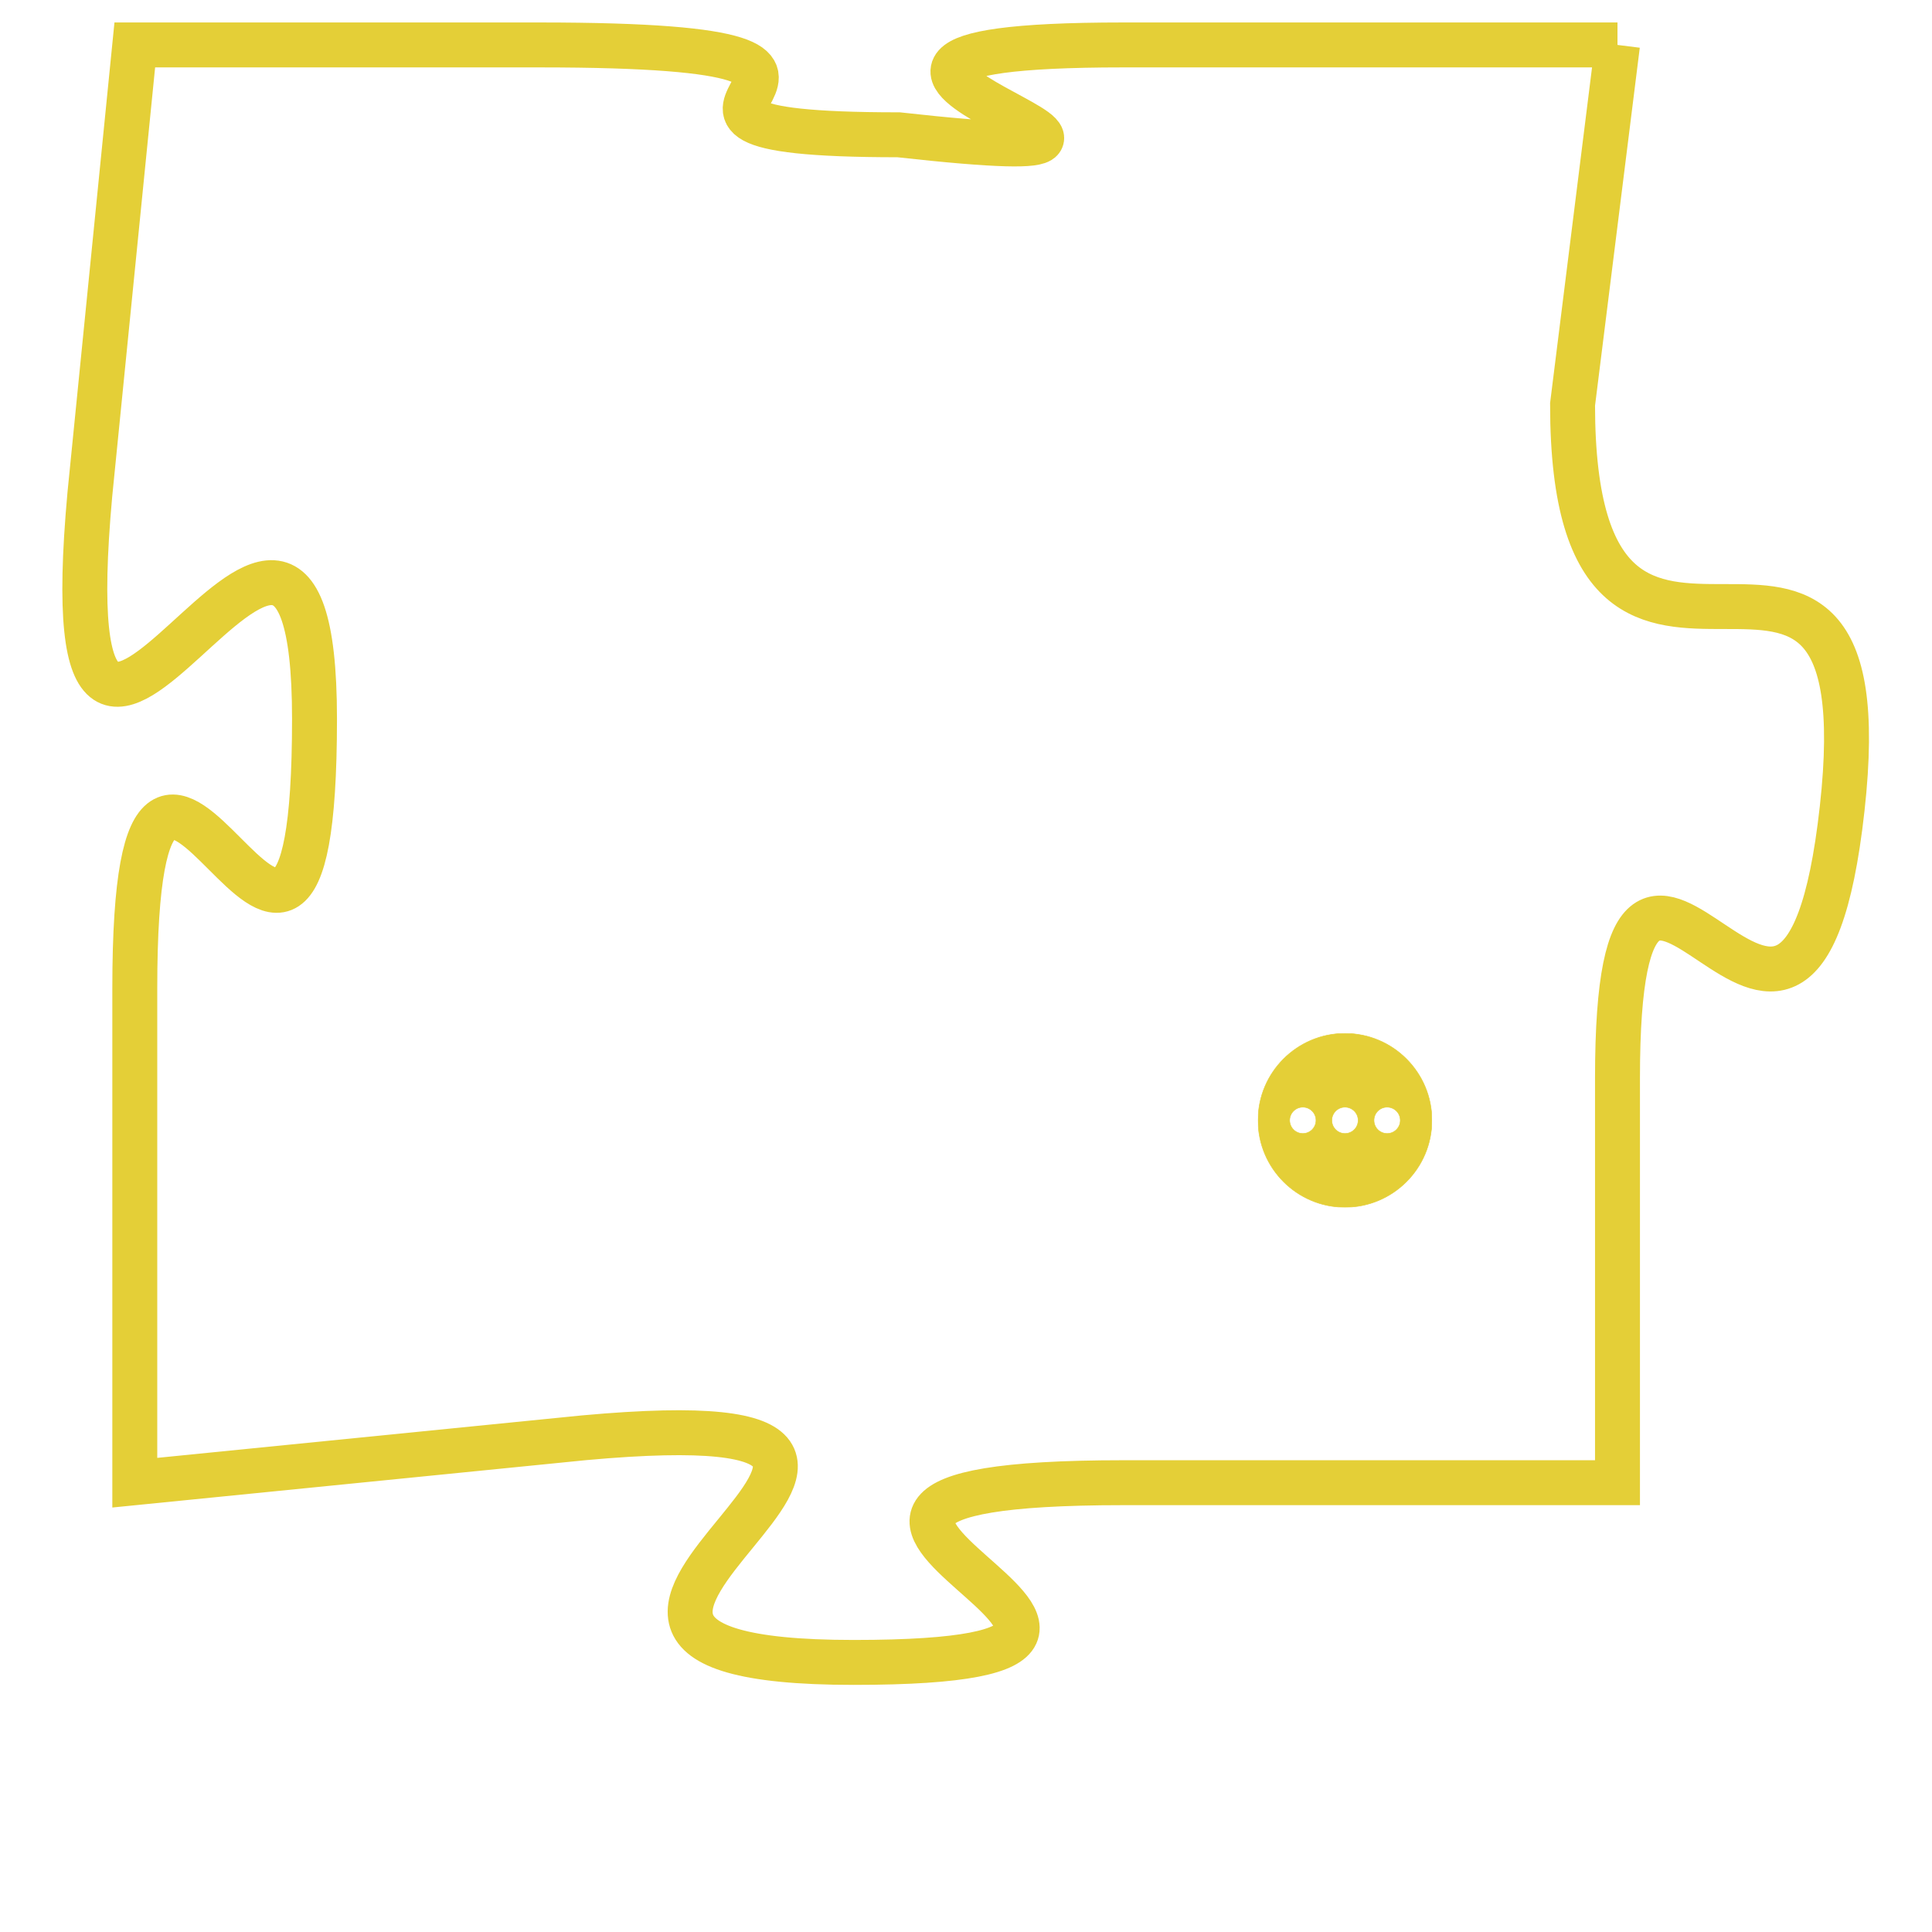 <svg version="1.1" xmlns="http://www.w3.org/2000/svg" xmlns:xlink="http://www.w3.org/1999/xlink" fill="transparent" x="0" y="0" width="350" height="350" preserveAspectRatio="xMinYMin slice"><style type="text/css">.links{fill:transparent;stroke: #E4CF37;}.links:hover{fill:#63D272; opacity:0.4;}</style><defs><g id="allt"><path id="t8631" d="M1716,2112 L1705,2112 C1695,2112 1709,2115 1700,2114 C1692,2114 1702,2112 1692,2112 L1683,2112 1683,2112 L1682,2122 C1681,2133 1687,2118 1687,2127 C1687,2137 1683,2123 1683,2133 L1683,2144 1683,2144 L1693,2143 C1704,2142 1689,2148 1699,2148 C1709,2148 1694,2144 1705,2144 L1716,2144 1716,2144 L1716,2135 C1716,2126 1720,2138 1721,2129 C1722,2120 1715,2129 1715,2120 L1716,2112"/></g><clipPath id="c" clipRule="evenodd" fill="transparent"><use href="#t8631"/></clipPath></defs><svg viewBox="1680 2111 43 38" preserveAspectRatio="xMinYMin meet"><svg width="4380" height="2430"><g><image crossorigin="anonymous" x="0" y="0" href="https://nftpuzzle.license-token.com/assets/completepuzzle.svg" width="100%" height="100%" /><g class="links"><use href="#t8631"/></g></g></svg><svg x="1708" y="2134" height="9%" width="9%" viewBox="0 0 330 330"><g><a xlink:href="https://nftpuzzle.license-token.com/" class="links"><title>See the most innovative NFT based token software licensing project</title><path fill="#E4CF37" id="more" d="M165,0C74.019,0,0,74.019,0,165s74.019,165,165,165s165-74.019,165-165S255.981,0,165,0z M85,190 c-13.785,0-25-11.215-25-25s11.215-25,25-25s25,11.215,25,25S98.785,190,85,190z M165,190c-13.785,0-25-11.215-25-25 s11.215-25,25-25s25,11.215,25,25S178.785,190,165,190z M245,190c-13.785,0-25-11.215-25-25s11.215-25,25-25 c13.785,0,25,11.215,25,25S258.785,190,245,190z"></path></a></g></svg></svg></svg>